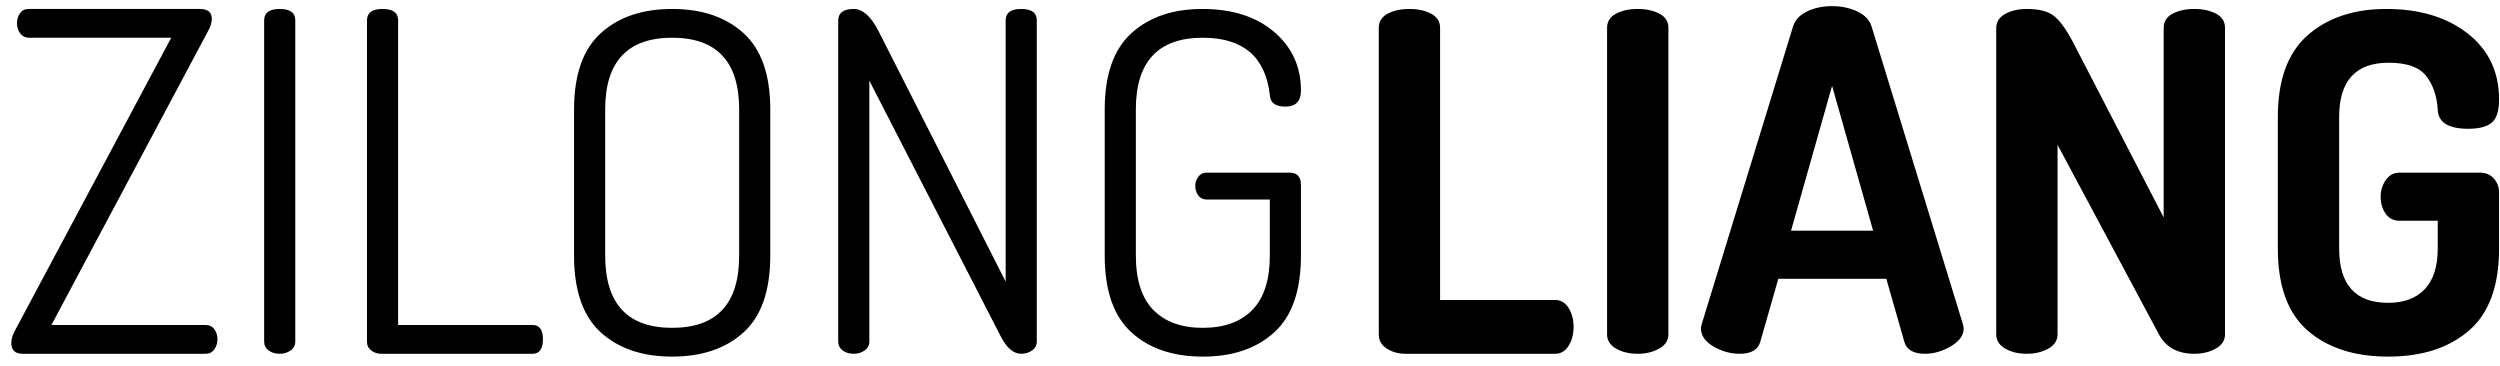 <?xml version="1.0" encoding="UTF-8"?>
<svg width="212px" height="31px" viewBox="0 0 212 31" version="1.1" xmlns="http://www.w3.org/2000/svg" xmlns:xlink="http://www.w3.org/1999/xlink">
    <!-- Generator: Sketch 45.1 (43504) - http://www.bohemiancoding.com/sketch -->
    <title>logo</title>
    <desc>Created with Sketch.</desc>
    <defs></defs>
    <g id="Page-1" stroke="none" stroke-width="1" fill="none" fill-rule="evenodd">
        <g id="logo" transform="translate(0, -11)" fill="#000000">
            <path d="M0.96,40.08 C0.96,39.787 1.04,39.48 1.2,39.16 L14.52,14.2 L2.44,14.2 C2.147,14.2 1.907,14.08 1.72,13.84 C1.533,13.6 1.44,13.307 1.44,12.96 C1.44,12.64 1.527,12.36 1.7,12.12 C1.873,11.88 2.12,11.76 2.44,11.76 L16.96,11.76 C17.627,11.76 17.96,12.04 17.96,12.6 C17.96,12.92 17.853,13.267 17.64,13.64 L4.36,38.56 L17.44,38.56 C17.76,38.56 18.007,38.68 18.18,38.92 C18.353,39.16 18.44,39.44 18.44,39.76 C18.44,40.08 18.353,40.367 18.18,40.62 C18.007,40.873 17.76,41 17.44,41 L1.92,41 C1.28,41 0.96,40.693 0.96,40.08 Z M22.4,39.96 L22.4,12.72 C22.4,12.08 22.84,11.76 23.72,11.76 C24.6,11.76 25.04,12.08 25.04,12.72 L25.04,39.96 C25.04,40.28 24.907,40.533 24.64,40.72 C24.373,40.907 24.067,41 23.72,41 C23.347,41 23.033,40.907 22.78,40.72 C22.527,40.533 22.4,40.28 22.4,39.96 Z M31.12,39.96 L31.12,12.72 C31.12,12.08 31.56,11.76 32.44,11.76 C33.32,11.76 33.76,12.08 33.76,12.72 L33.76,38.56 L45.16,38.56 C45.747,38.56 46.04,38.96 46.04,39.76 C46.04,40.587 45.747,41 45.16,41 L32.32,41 C32,41 31.72,40.907 31.48,40.72 C31.24,40.533 31.12,40.28 31.12,39.96 Z M48.68,32.68 L48.68,20.28 C48.68,17.347 49.433,15.193 50.94,13.82 C52.447,12.447 54.467,11.76 57,11.76 C59.533,11.76 61.553,12.447 63.06,13.82 C64.567,15.193 65.32,17.347 65.32,20.28 L65.32,32.68 C65.32,35.64 64.567,37.807 63.06,39.18 C61.553,40.553 59.533,41.24 57,41.24 C54.467,41.24 52.447,40.553 50.94,39.18 C49.433,37.807 48.68,35.64 48.68,32.68 Z M51.32,32.68 C51.32,36.76 53.213,38.8 57,38.8 C60.787,38.8 62.68,36.76 62.68,32.68 L62.68,20.28 C62.68,16.227 60.787,14.2 57,14.2 C53.213,14.2 51.32,16.227 51.32,20.28 L51.32,32.68 Z M71.08,39.96 L71.08,12.76 C71.08,12.093 71.52,11.76 72.4,11.76 C73.147,11.76 73.84,12.373 74.48,13.6 L85.28,34.88 L85.28,12.72 C85.28,12.08 85.72,11.76 86.6,11.76 C87.48,11.76 87.92,12.08 87.92,12.72 L87.92,39.96 C87.92,40.28 87.787,40.533 87.52,40.72 C87.253,40.907 86.947,41 86.6,41 C85.933,41 85.347,40.493 84.84,39.48 L73.72,17.84 L73.72,39.96 C73.72,40.28 73.587,40.533 73.32,40.72 C73.053,40.907 72.747,41 72.4,41 C72.027,41 71.713,40.907 71.46,40.72 C71.207,40.533 71.08,40.28 71.08,39.96 Z M93.68,32.68 L93.68,20.28 C93.68,17.347 94.433,15.193 95.94,13.82 C97.447,12.447 99.453,11.76 101.96,11.76 C104.493,11.76 106.52,12.407 108.04,13.7 C109.56,14.993 110.32,16.653 110.32,18.68 C110.32,19.587 109.88,20.04 109,20.04 C108.147,20.04 107.707,19.707 107.68,19.04 C107.307,15.813 105.413,14.2 102,14.2 C98.213,14.2 96.32,16.227 96.32,20.28 L96.32,32.68 C96.32,34.733 96.813,36.267 97.8,37.28 C98.787,38.293 100.187,38.8 102,38.8 C103.813,38.8 105.213,38.293 106.2,37.28 C107.187,36.267 107.68,34.733 107.68,32.68 L107.68,27.92 L102.32,27.92 C102.027,27.92 101.793,27.807 101.62,27.58 C101.447,27.353 101.36,27.08 101.36,26.76 C101.36,26.467 101.447,26.207 101.62,25.98 C101.793,25.753 102.027,25.64 102.32,25.64 L109.36,25.64 C110,25.64 110.32,25.987 110.32,26.68 L110.32,32.68 C110.32,35.64 109.567,37.807 108.06,39.18 C106.553,40.553 104.533,41.24 102,41.24 C99.467,41.24 97.447,40.553 95.94,39.18 C94.433,37.807 93.68,35.64 93.68,32.68 Z" id="ZILONG"></path>
            <path d="M116.92,39.36 L116.92,13.36 C116.92,12.827 117.173,12.427 117.68,12.16 C118.187,11.893 118.8,11.76 119.52,11.76 C120.24,11.76 120.853,11.893 121.36,12.16 C121.867,12.427 122.12,12.827 122.12,13.36 L122.12,36.44 L131.88,36.44 C132.36,36.44 132.74,36.667 133.02,37.12 C133.3,37.573 133.44,38.107 133.44,38.72 C133.44,39.333 133.3,39.867 133.02,40.32 C132.74,40.773 132.36,41 131.88,41 L119.2,41 C118.587,41 118.053,40.853 117.6,40.56 C117.147,40.267 116.92,39.867 116.92,39.36 Z M136.28,39.36 L136.28,13.36 C136.28,12.827 136.533,12.427 137.04,12.16 C137.547,11.893 138.16,11.76 138.88,11.76 C139.6,11.76 140.213,11.893 140.72,12.16 C141.227,12.427 141.48,12.827 141.48,13.36 L141.48,39.36 C141.48,39.867 141.22,40.267 140.7,40.56 C140.18,40.853 139.573,41 138.88,41 C138.16,41 137.547,40.853 137.04,40.56 C136.533,40.267 136.28,39.867 136.28,39.36 Z M144.24,38.84 C144.24,38.787 144.267,38.653 144.32,38.44 L152.04,13.28 C152.2,12.72 152.593,12.287 153.22,11.98 C153.847,11.673 154.56,11.52 155.36,11.52 C156.16,11.52 156.88,11.673 157.52,11.98 C158.16,12.287 158.56,12.72 158.72,13.28 L166.44,38.44 C166.493,38.653 166.52,38.787 166.52,38.84 C166.52,39.427 166.16,39.933 165.44,40.36 C164.72,40.787 163.987,41 163.24,41 C162.253,41 161.667,40.653 161.48,39.96 L159.96,34.64 L150.8,34.64 L149.28,39.96 C149.093,40.653 148.507,41 147.52,41 C146.747,41 146.007,40.793 145.3,40.38 C144.593,39.967 144.24,39.453 144.24,38.84 Z M151.88,30.56 L158.84,30.56 L155.36,18.28 L151.88,30.56 Z M169.28,39.36 L169.28,13.4 C169.28,12.867 169.533,12.46 170.04,12.18 C170.547,11.9 171.16,11.76 171.88,11.76 C172.84,11.76 173.573,11.933 174.08,12.28 C174.587,12.627 175.147,13.373 175.76,14.52 L183.48,29.44 L183.48,13.36 C183.48,12.827 183.733,12.427 184.24,12.16 C184.747,11.893 185.36,11.76 186.08,11.76 C186.8,11.76 187.413,11.893 187.92,12.16 C188.427,12.427 188.68,12.827 188.68,13.36 L188.68,39.36 C188.68,39.867 188.42,40.267 187.9,40.56 C187.38,40.853 186.773,41 186.08,41 C184.667,41 183.667,40.453 183.08,39.36 L174.48,23.28 L174.48,39.36 C174.48,39.867 174.22,40.267 173.7,40.56 C173.18,40.853 172.573,41 171.88,41 C171.16,41 170.547,40.853 170.04,40.56 C169.533,40.267 169.28,39.867 169.28,39.36 Z M193.16,32.08 L193.16,20.92 C193.16,17.773 194.007,15.46 195.7,13.98 C197.393,12.5 199.613,11.76 202.36,11.76 C205.187,11.76 207.487,12.453 209.26,13.84 C211.033,15.227 211.92,17.093 211.92,19.44 C211.92,20.4 211.713,21.053 211.3,21.4 C210.887,21.747 210.227,21.92 209.32,21.92 C207.613,21.92 206.747,21.373 206.72,20.28 C206.64,19.107 206.307,18.153 205.72,17.42 C205.133,16.687 204.08,16.32 202.56,16.32 C199.76,16.32 198.36,17.853 198.36,20.92 L198.36,32.08 C198.36,35.147 199.747,36.68 202.52,36.68 C203.853,36.68 204.887,36.293 205.62,35.52 C206.353,34.747 206.72,33.6 206.72,32.08 L206.72,29.72 L203.48,29.72 C202.973,29.72 202.58,29.52 202.3,29.12 C202.02,28.72 201.88,28.24 201.88,27.68 C201.88,27.147 202.027,26.673 202.32,26.26 C202.613,25.847 203,25.64 203.48,25.64 L210.28,25.64 C210.787,25.64 211.187,25.807 211.48,26.14 C211.773,26.473 211.92,26.867 211.92,27.32 L211.92,32.08 C211.92,35.253 211.067,37.573 209.36,39.04 C207.653,40.507 205.373,41.24 202.52,41.24 C199.667,41.24 197.393,40.507 195.7,39.04 C194.007,37.573 193.16,35.253 193.16,32.08 Z" id="LIANG"></path>
        </g>
    </g>
</svg>